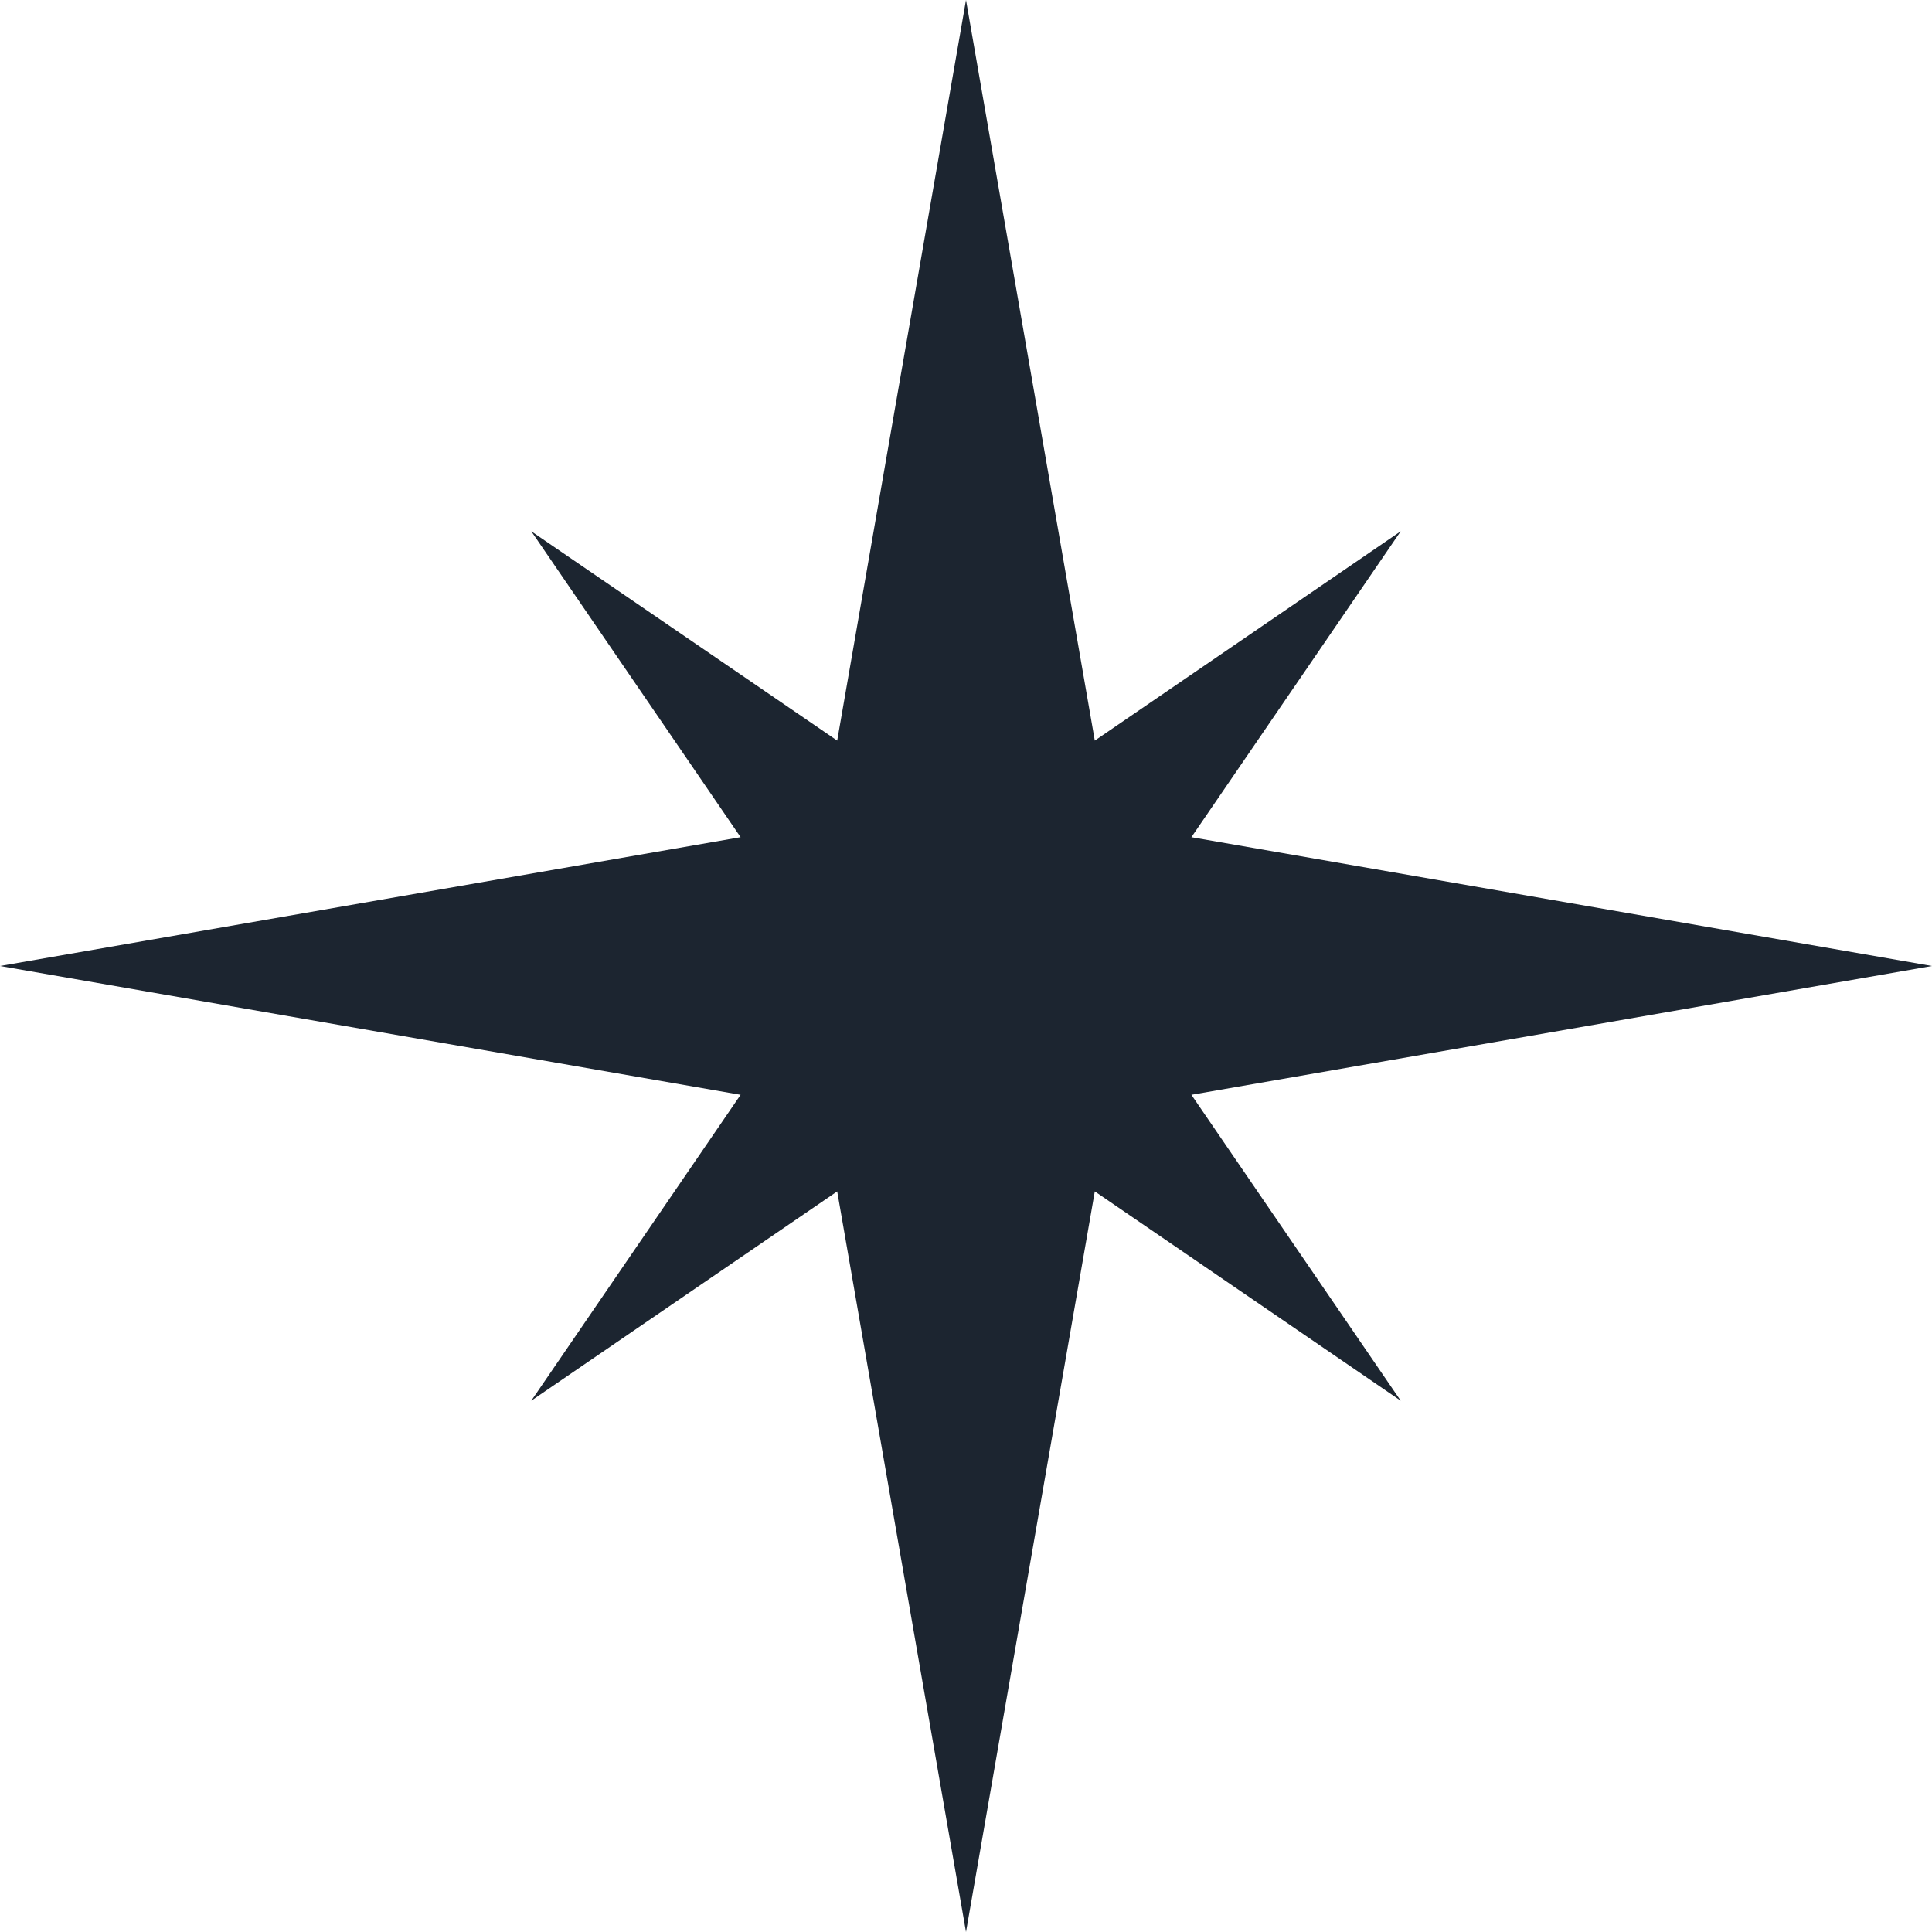<?xml version="1.0" encoding="utf-8"?>
<!-- Generator: Adobe Illustrator 27.9.0, SVG Export Plug-In . SVG Version: 6.00 Build 0)  -->
<svg version="1.1" id="Layer_1" xmlns="http://www.w3.org/2000/svg" xmlns:xlink="http://www.w3.org/1999/xlink" x="0px" y="0px"
	 viewBox="0 0 24 24" style="enable-background:new 0 0 24 24;" xml:space="preserve">
<style type="text/css">
	.st0{fill-rule:evenodd;clip-rule:evenodd;fill:#1C2530;}
</style>
<g id="November-Launch-Prep-v1.2">
	<g id="Class-Pathway---01" transform="translate(-305, -547)">
		<g id="Group-6" transform="translate(22, 396)">
			<g id="Group-5" transform="translate(283, 151)">
				<polygon id="icon-star" class="st0" points="12,0 10.4,9.2 6.6,6.6 9.2,10.4 0,12 9.2,13.6 6.6,17.4 10.4,14.8 12,24 13.6,14.8 
					17.4,17.4 14.8,13.6 24,12 14.8,10.4 17.4,6.6 13.6,9.2 				"/>
			</g>
		</g>
	</g>
</g>
</svg>
